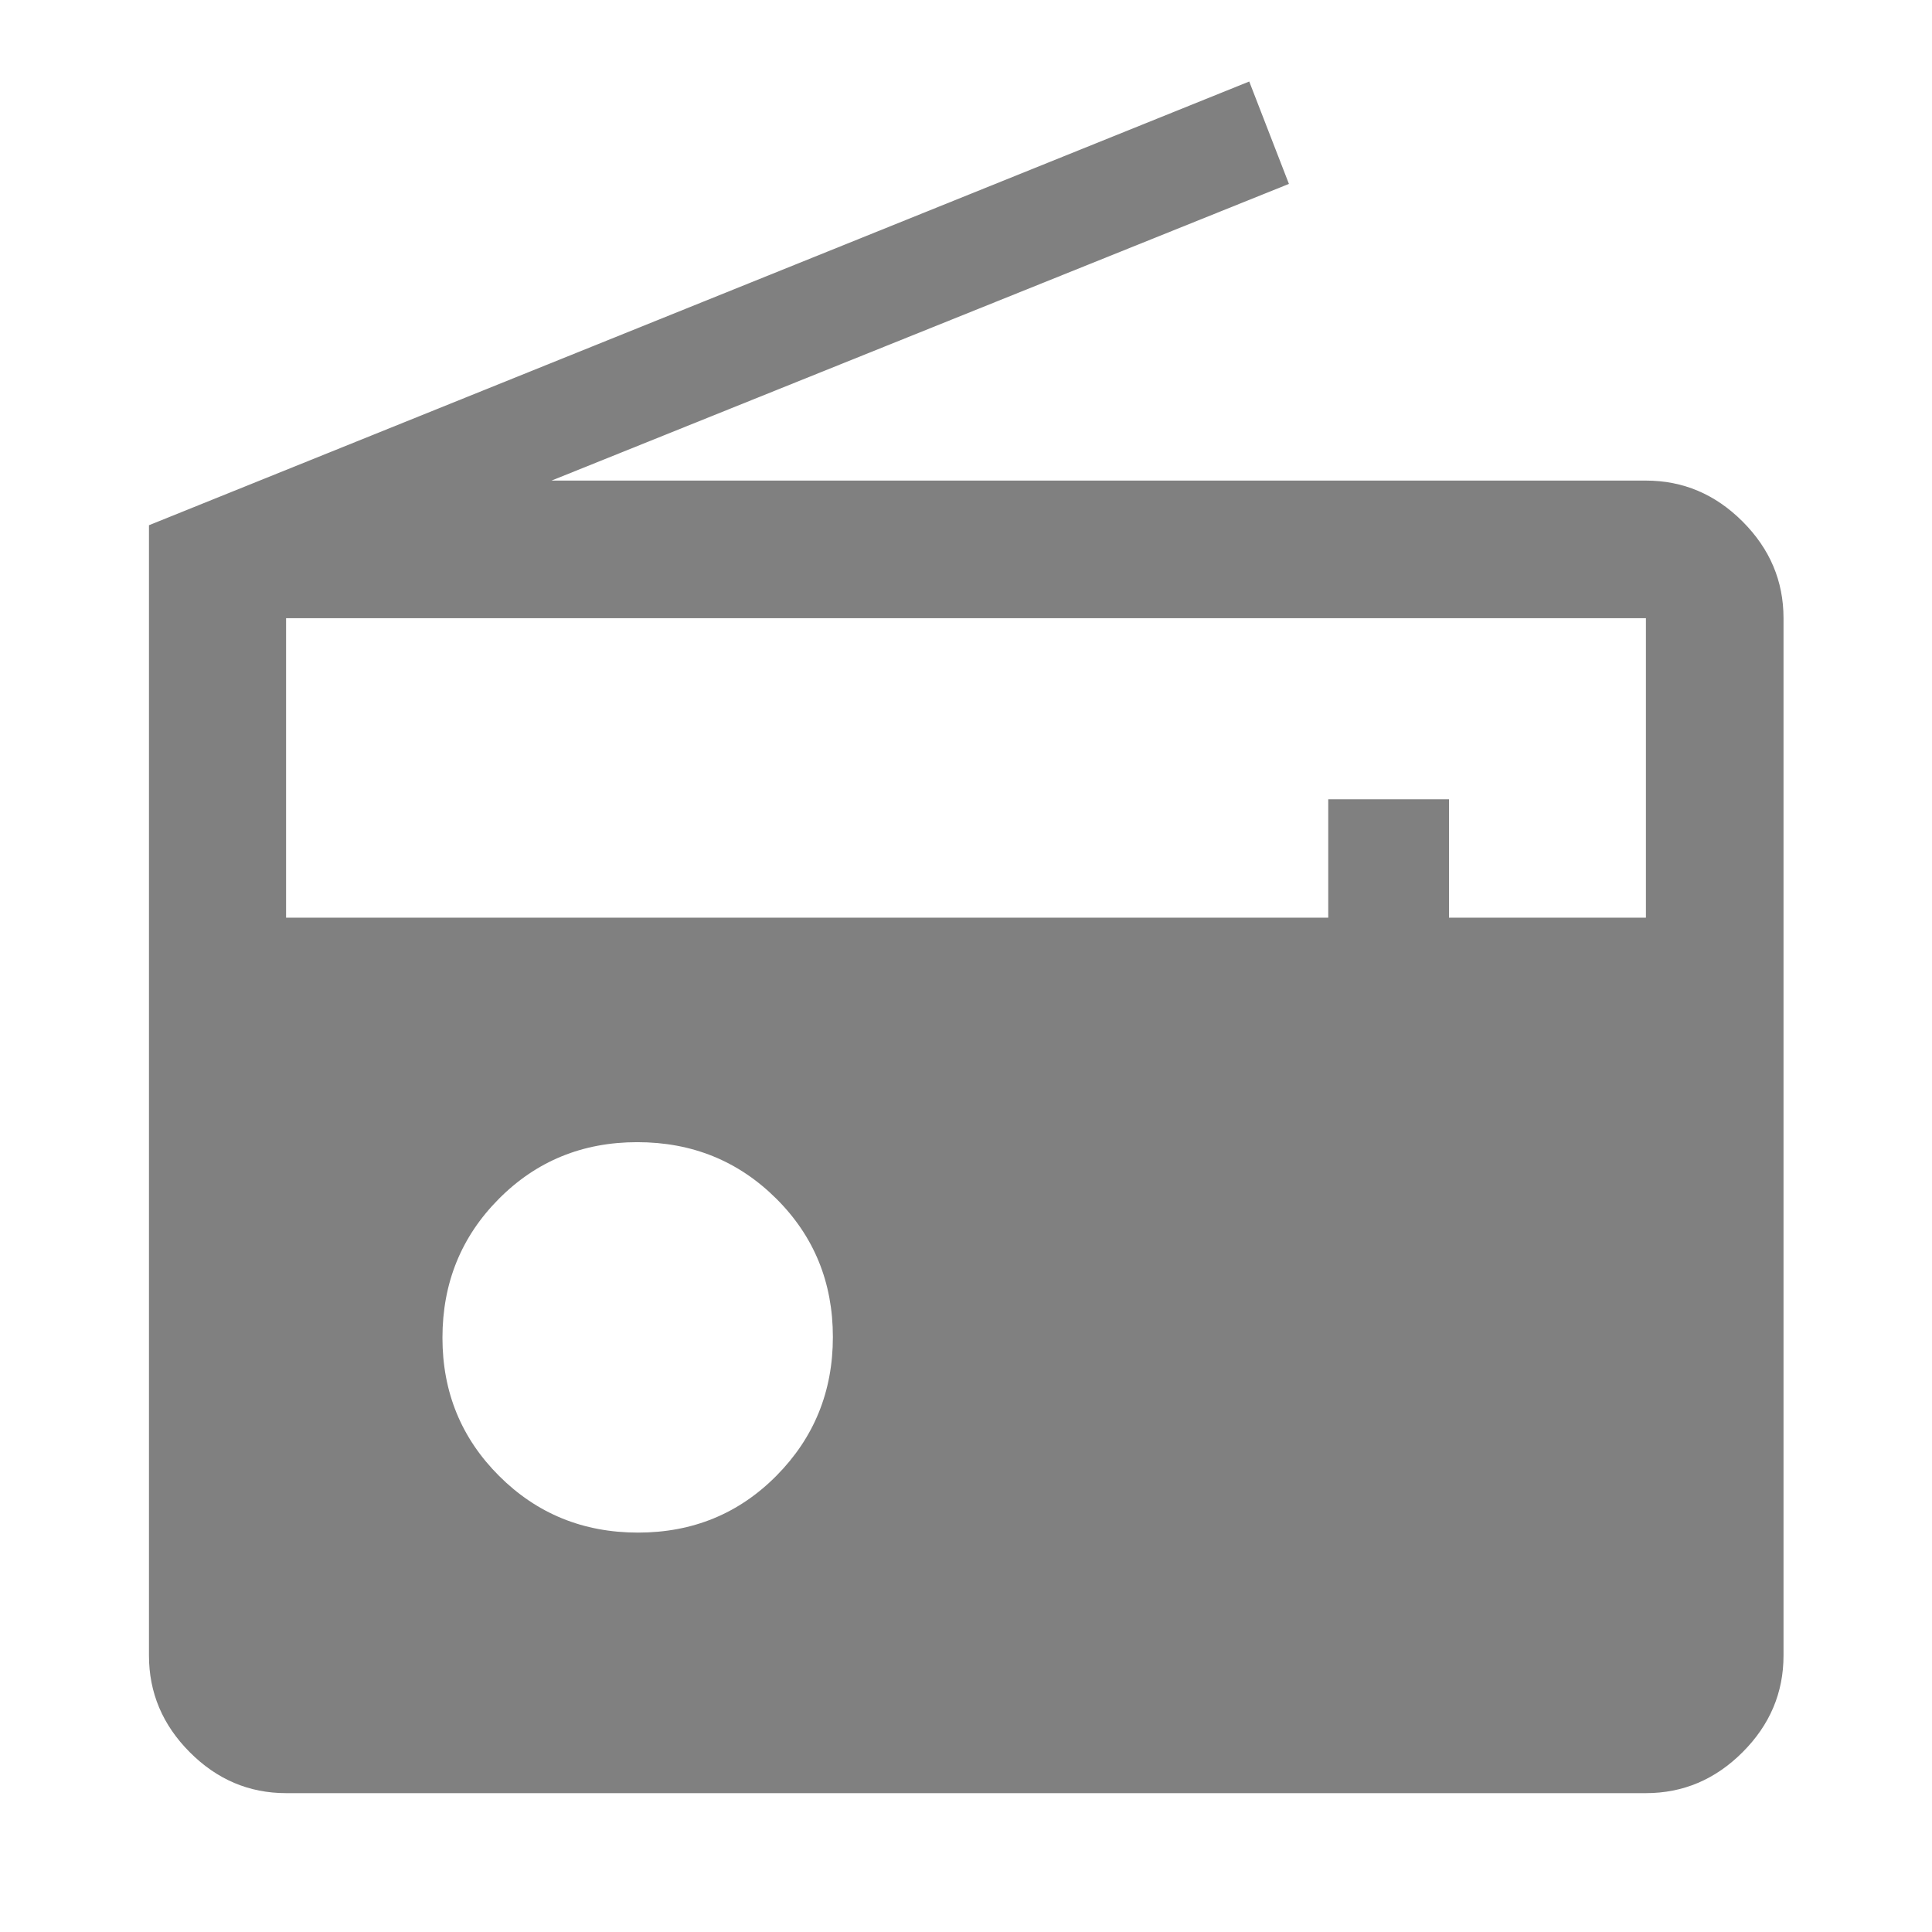 <svg xmlns="http://www.w3.org/2000/svg" height="48px" viewBox="0 -960 960 960" width="48px" fill="#808080"><path d="M142.15-69q-27.6 0-47.86-20.34-20.27-20.33-20.27-48.03v-561.65L620.74-919.5l19.72 50.88L274.04-721.2h543.81q27.7 0 48.03 20.34 20.34 20.34 20.34 48.03v515.46q0 27.7-20.34 48.03Q845.55-69 817.85-69h-675.7Zm174.88-129.46q40.82 0 68.82-28.3 28-28.3 28-68.88 0-40.82-28.19-68.82-28.18-28-69-28-40.81 0-68.81 28.19-28 28.18-28 69 0 40.57 28.18 68.69 28.18 28.12 69 28.12ZM142.15-504.02H660v-58.81h60v58.81h97.85v-148.81h-675.7v148.81Z"/></svg>
